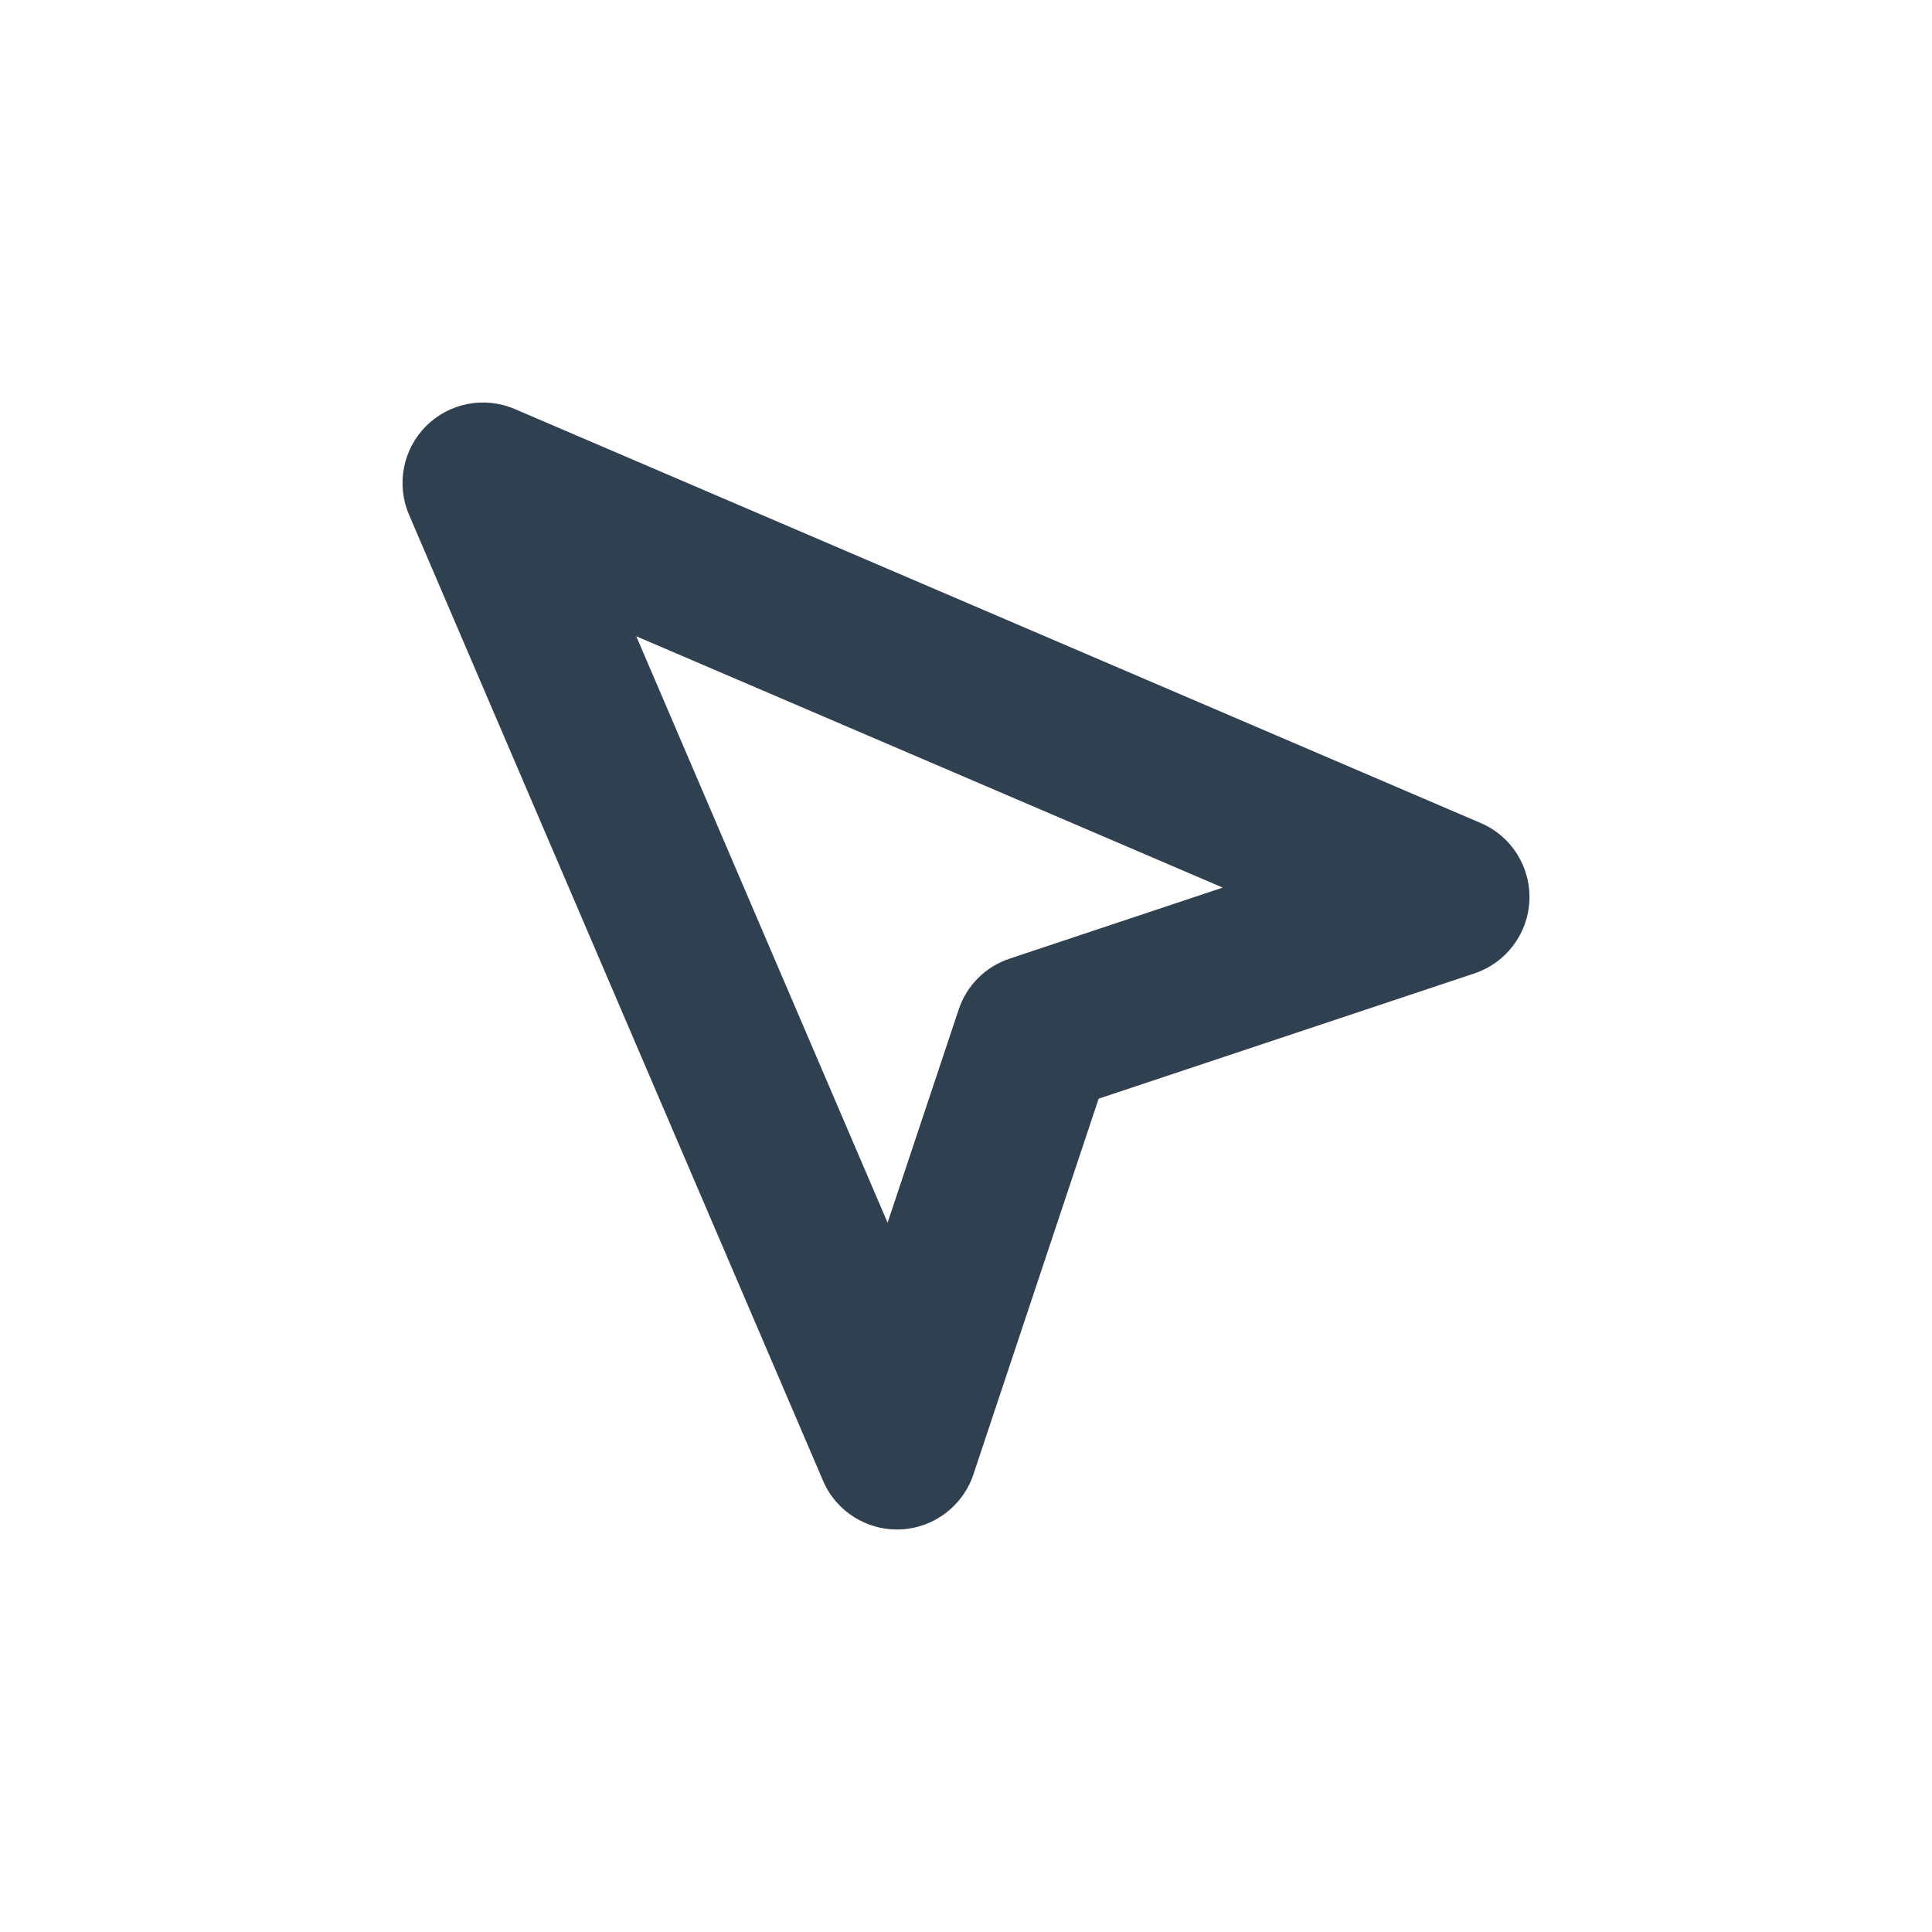 <svg width="24" height="24" viewBox="0 0 24 24" fill="none" xmlns="http://www.w3.org/2000/svg">
<path fill-rule="evenodd" clip-rule="evenodd" d="M5.293 5.293C5.582 5.004 6.018 4.92 6.394 5.081L18.394 10.224C18.776 10.387 19.016 10.77 18.999 11.184C18.982 11.599 18.71 11.96 18.316 12.092L13.648 13.648L12.092 18.316C11.96 18.71 11.599 18.982 11.184 18.999C10.77 19.016 10.387 18.776 10.224 18.394L5.081 6.394C4.92 6.018 5.004 5.582 5.293 5.293ZM7.904 7.904L11.026 15.189L11.909 12.541C12.008 12.242 12.242 12.008 12.541 11.909L15.189 11.026L7.904 7.904Z" fill="#2F4051"/>
</svg>
